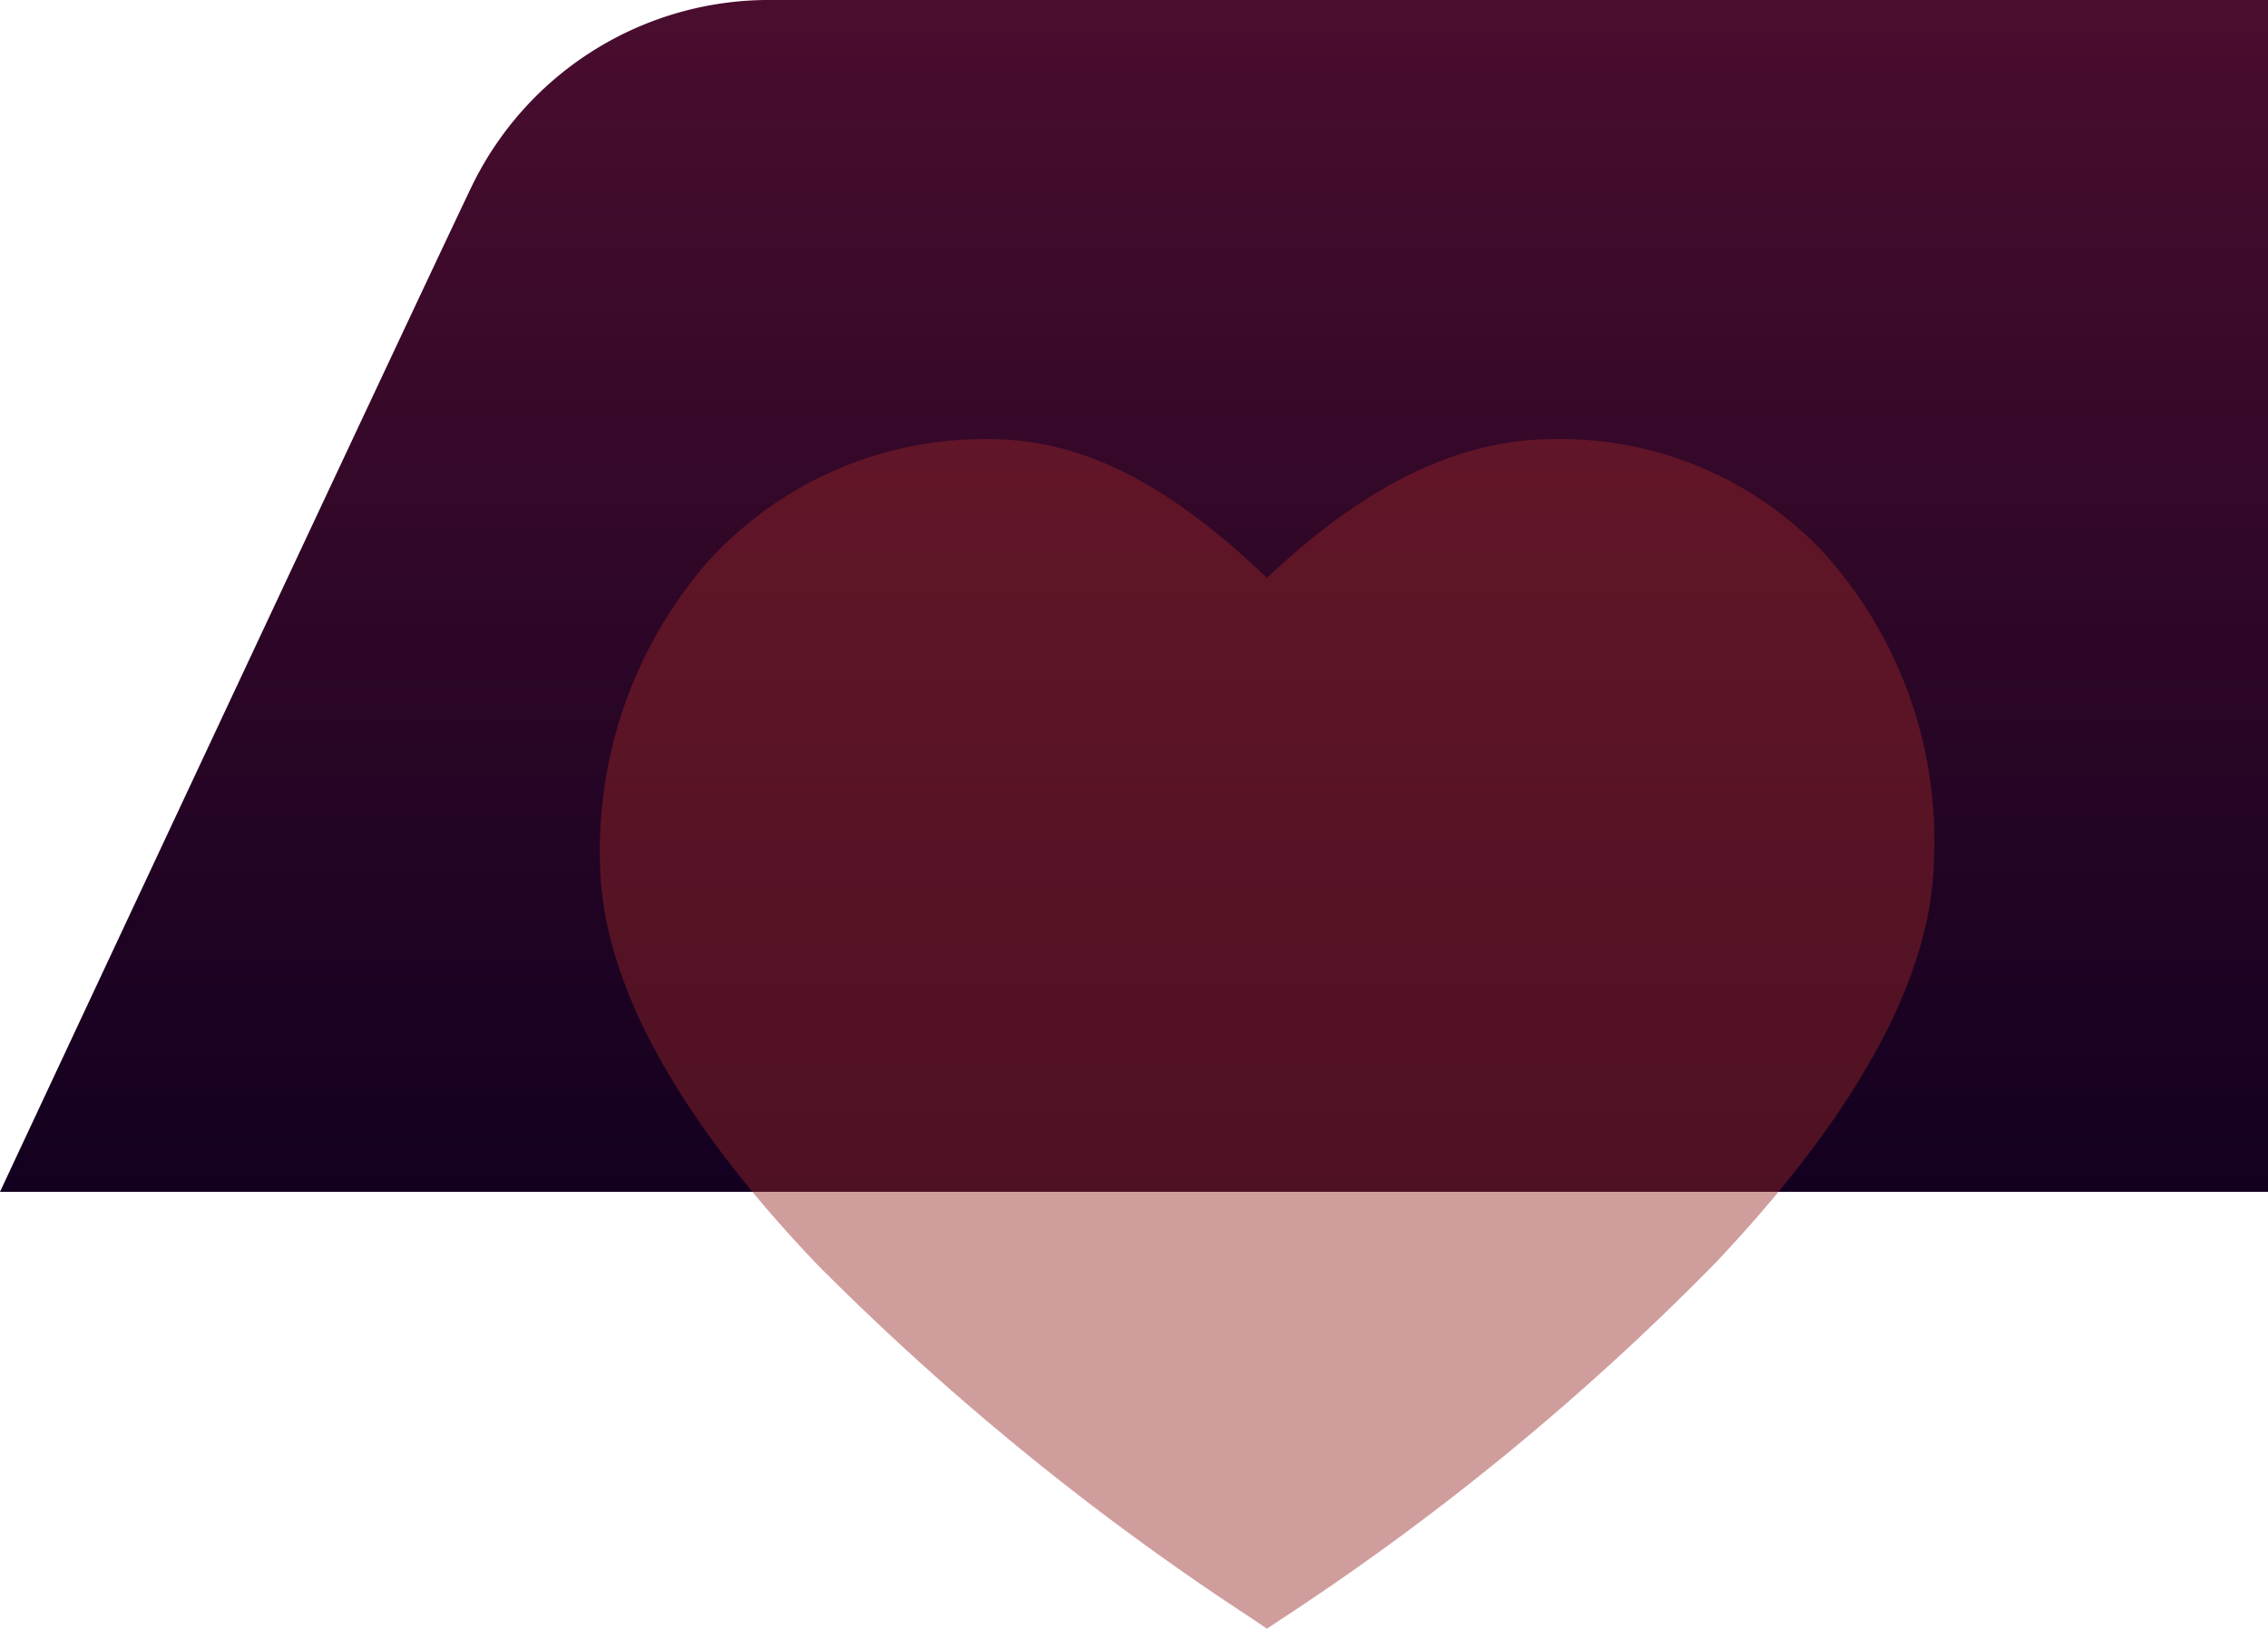 <svg xmlns="http://www.w3.org/2000/svg" xmlns:xlink="http://www.w3.org/1999/xlink" width="47.697" height="34.256" viewBox="0 0 47.697 34.256">
  <defs>
    <linearGradient id="linear-gradient" x1="0.5" x2="0.5" y2="1" gradientUnits="objectBoundingBox">
      <stop offset="0" stop-color="#4a0d2e"/>
      <stop offset="1" stop-color="#130020"/>
    </linearGradient>
  </defs>
  <g id="bg_hp_enemy" transform="translate(-808.303 -573.716)">
    <path id="Path_19" data-name="Path 19" d="M51.7,0H20.256A6.946,6.946,0,0,0,13.92,3.921C12.827,6.2,4,25.069,4,25.069H51.7Z" transform="translate(804.303 573.716)" fill="url(#linear-gradient)"/>
    <path id="Union_14" data-name="Union 14" d="M-21683.818-4157.449a56.342,56.342,0,0,1-9.186-7.477c-3.027-3.174-4.564-6.05-4.564-8.543a9.251,9.251,0,0,1,2.25-6.213,7.84,7.84,0,0,1,5.936-2.6c1.922,0,3.734.9,5.842,2.919,2.07-1.96,4.047-2.919,6.033-2.919a7.613,7.613,0,0,1,5.555,2.26,9.011,9.011,0,0,1,2.439,6.567c-.037,2.456-1.584,5.314-4.59,8.495a54.812,54.812,0,0,1-9.16,7.515l-.277.185Z" transform="translate(22518.488 4765.235)" fill="#982727" opacity="0.45"/>
  </g>
</svg>
